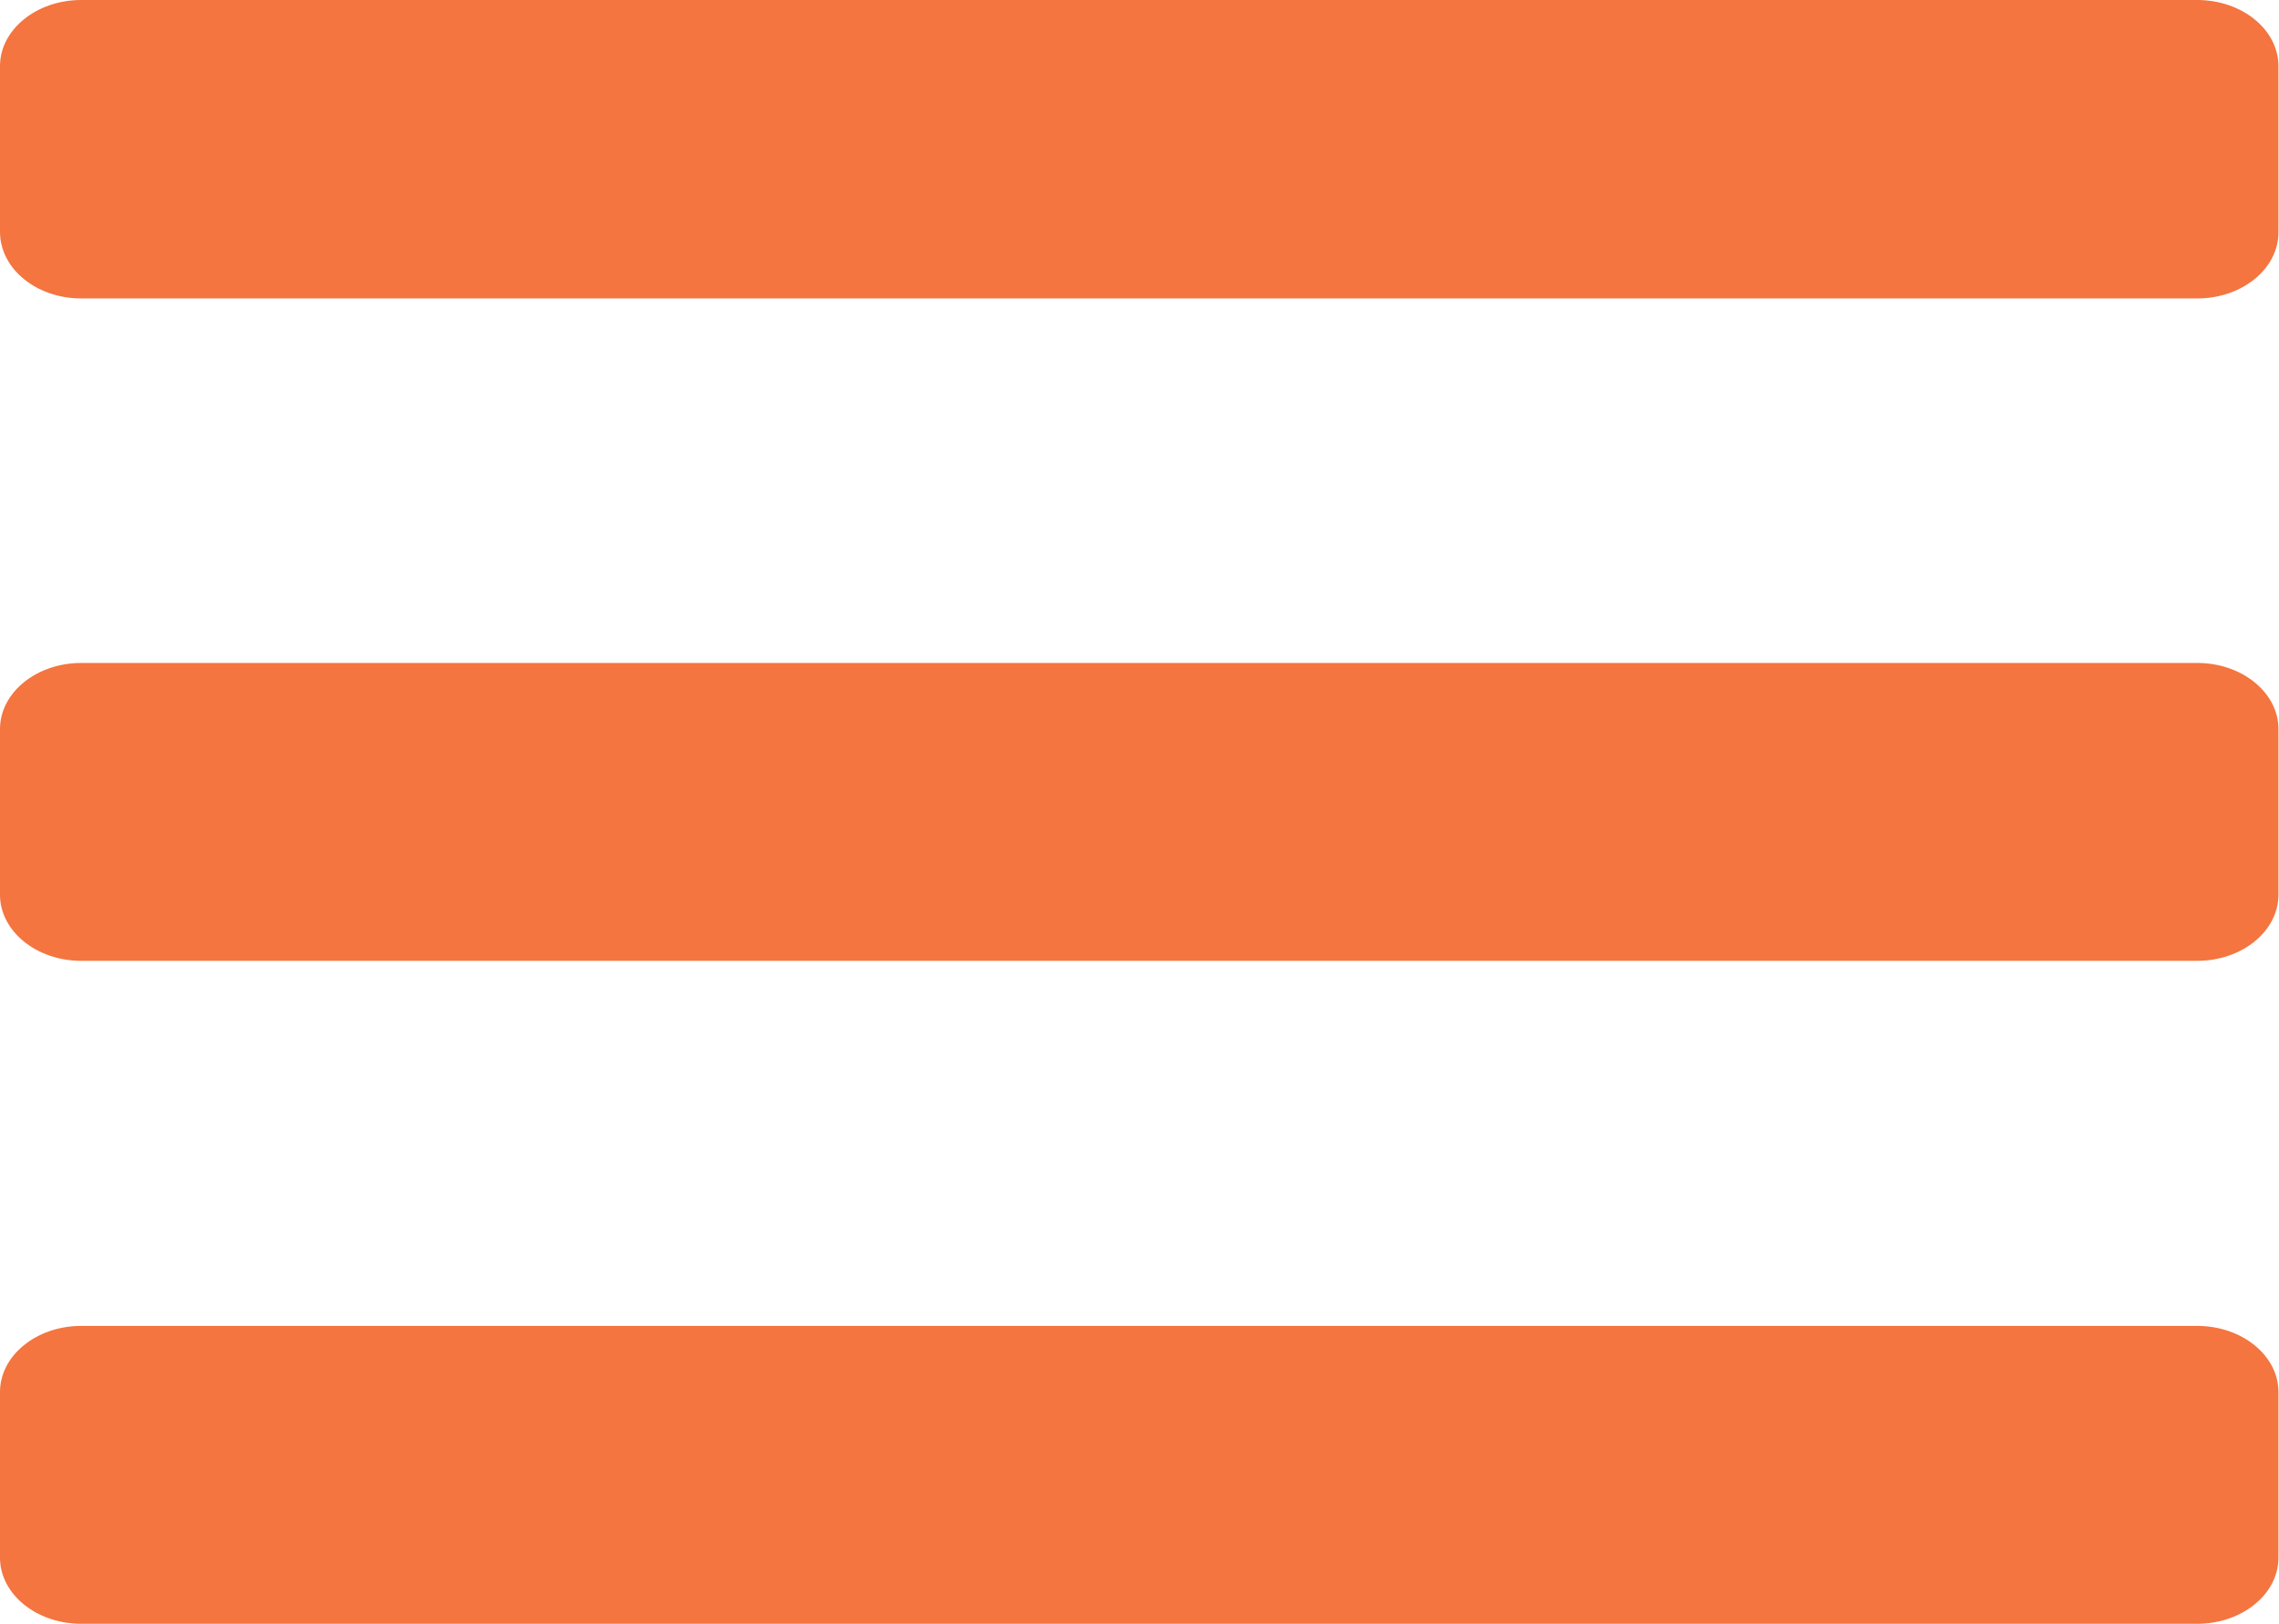 <?xml version="1.0" encoding="utf-8"?>
<!-- Generator: Adobe Illustrator 23.1.0, SVG Export Plug-In . SVG Version: 6.00 Build 0)  -->
<svg version="1.1" id="Layer_1" focusable="false" xmlns="http://www.w3.org/2000/svg" xmlns:xlink="http://www.w3.org/1999/xlink"
	 x="0px" y="0px" viewBox="0 0 406.9 290" style="enable-background:new 0 0 406.9 290;" xml:space="preserve">
<style type="text/css">
	.st0{fill:#F4753F;}
</style>
<path class="st0" d="M14.5,53.3h377.8c8,0,14.5-5.3,14.5-11.8V11.8c0-6.5-6.5-11.8-14.5-11.8H14.5C6.5,0,0,5.3,0,11.8v29.6
	C0,48,6.5,53.3,14.5,53.3z M14.5,171.6h377.8c8,0,14.5-5.3,14.5-11.8v-29.6c0-6.5-6.5-11.8-14.5-11.8H14.5c-8,0-14.5,5.3-14.5,11.8
	v29.6C0,166.3,6.5,171.6,14.5,171.6z M14.5,290h377.8c8,0,14.5-5.3,14.5-11.8v-29.6c0-6.5-6.5-11.8-14.5-11.8H14.5
	c-8,0-14.5,5.3-14.5,11.8v29.6C0,284.7,6.5,290,14.5,290z"/>
</svg>
